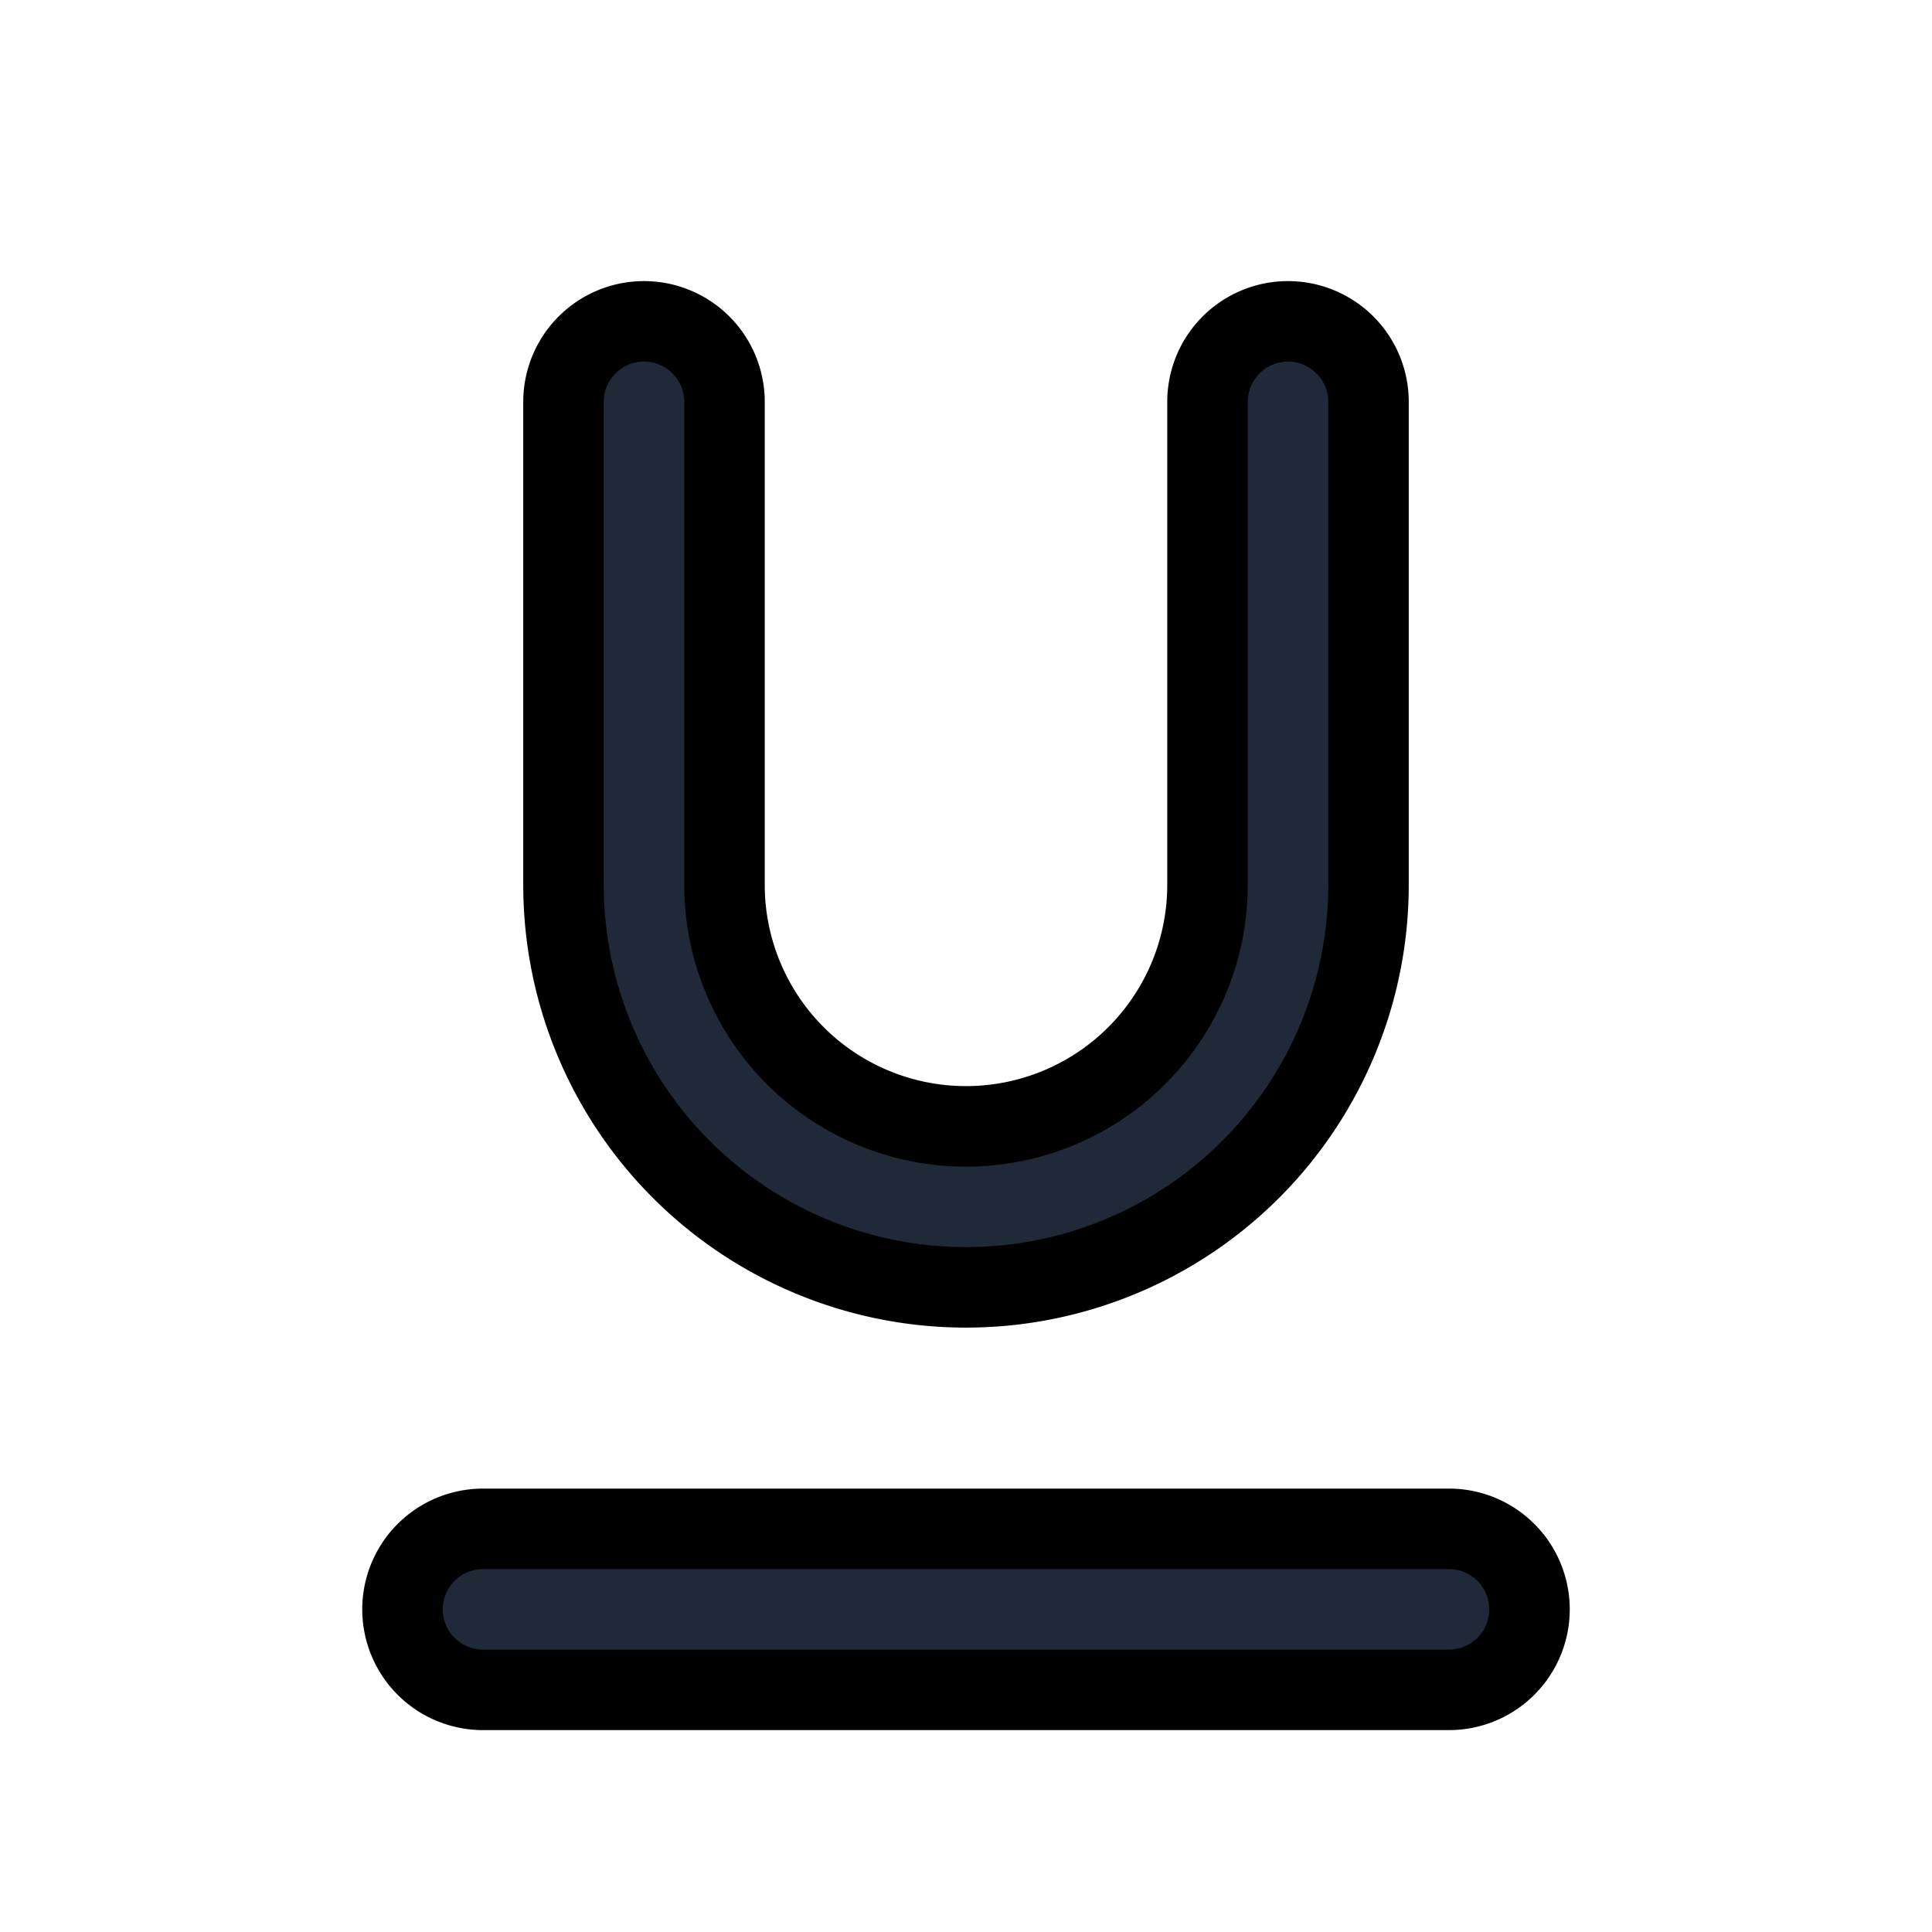 <svg fill="none" stroke="currentColor" viewBox="0 0 24 24">
  <path fill="#1F2937" fill-rule="evenodd" d="M5 19.992a1 1 0 0 1 1-1h12a1 1 0 1 1 0 2H6a1 1 0 0 1-1-1zM8 3.992a1 1 0 0 1 1 1v6a3 3 0 0 0 6 0v-6a1 1 0 1 1 2 0v6a5 5 0 0 1-10 0v-6a1 1 0 0 1 1-1z" clip-rule="evenodd"/>
</svg>
